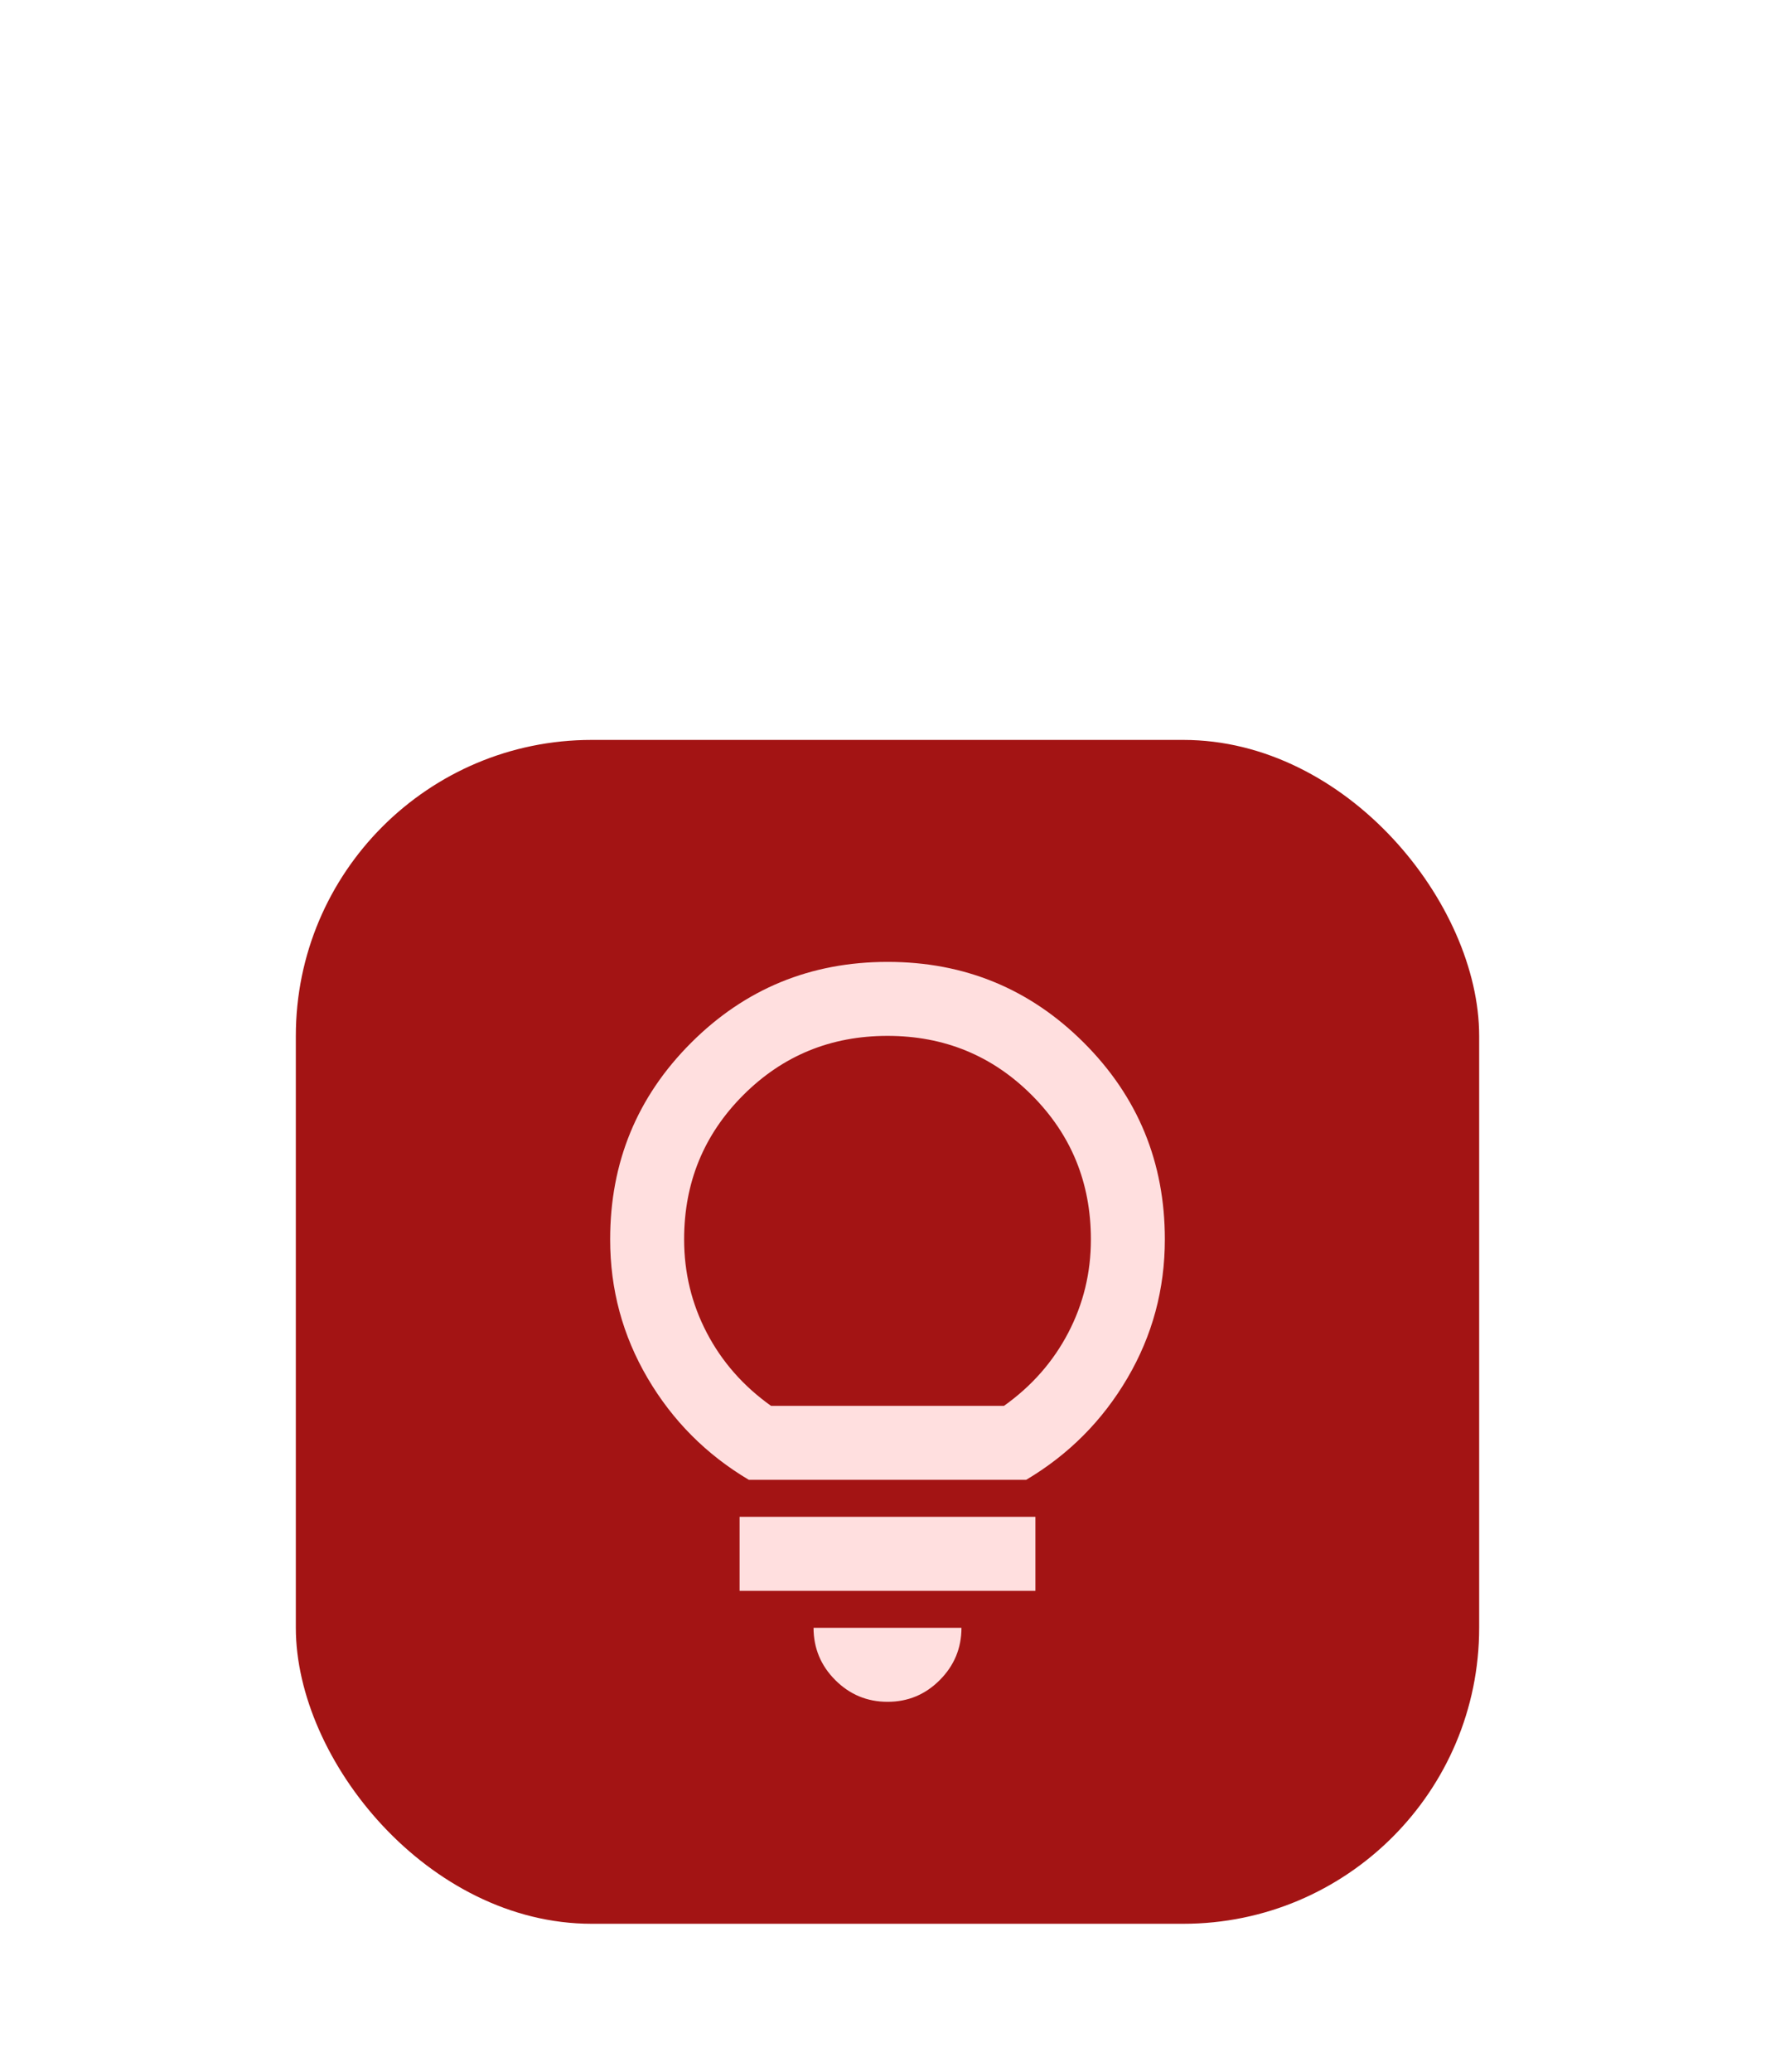 <svg width="48" height="56" viewBox="0 0 48 56" fill="none" xmlns="http://www.w3.org/2000/svg">
<g filter="url(#filter0_dd_113_586)">
<rect x="8" width="32" height="32" rx="8" fill="#A31414"/>
<path d="M24 26C23.45 26 22.979 25.804 22.588 25.413C22.197 25.022 22.001 24.551 22 24H26C26 24.55 25.804 25.021 25.413 25.413C25.022 25.805 24.551 26.001 24 26ZM20 23V21H28V23H20ZM20.25 20C19.1 19.317 18.187 18.4 17.512 17.25C16.837 16.1 16.499 14.85 16.5 13.5C16.5 11.417 17.229 9.646 18.688 8.188C20.147 6.73 21.917 6.001 24 6C26.083 5.999 27.854 6.729 29.313 8.188C30.772 9.647 31.501 11.418 31.5 13.5C31.5 14.85 31.163 16.1 30.488 17.25C29.813 18.4 28.901 19.317 27.75 20H20.25ZM20.85 18H27.15C27.9 17.467 28.479 16.808 28.888 16.025C29.297 15.242 29.501 14.4 29.5 13.5C29.5 11.967 28.967 10.667 27.9 9.6C26.833 8.533 25.533 8 24 8C22.467 8 21.167 8.533 20.1 9.6C19.033 10.667 18.5 11.967 18.5 13.5C18.5 14.4 18.704 15.242 19.113 16.025C19.522 16.808 20.101 17.467 20.85 18Z" fill="#FFDFDF"/>
</g>
<defs>
<filter id="filter0_dd_113_586" x="0" y="0" width="48" height="56" filterUnits="userSpaceOnUse" color-interpolation-filters="sRGB">
<feFlood flood-opacity="0" result="BackgroundImageFix"/>
<feColorMatrix in="SourceAlpha" type="matrix" values="0 0 0 0 0 0 0 0 0 0 0 0 0 0 0 0 0 0 127 0" result="hardAlpha"/>
<feMorphology radius="4" operator="erode" in="SourceAlpha" result="effect1_dropShadow_113_586"/>
<feOffset dy="4"/>
<feGaussianBlur stdDeviation="2"/>
<feComposite in2="hardAlpha" operator="out"/>
<feColorMatrix type="matrix" values="0 0 0 0 0.047 0 0 0 0 0.047 0 0 0 0 0.051 0 0 0 0.05 0"/>
<feBlend mode="normal" in2="BackgroundImageFix" result="effect1_dropShadow_113_586"/>
<feColorMatrix in="SourceAlpha" type="matrix" values="0 0 0 0 0 0 0 0 0 0 0 0 0 0 0 0 0 0 127 0" result="hardAlpha"/>
<feMorphology radius="8" operator="erode" in="SourceAlpha" result="effect2_dropShadow_113_586"/>
<feOffset dy="16"/>
<feGaussianBlur stdDeviation="8"/>
<feComposite in2="hardAlpha" operator="out"/>
<feColorMatrix type="matrix" values="0 0 0 0 0.047 0 0 0 0 0.047 0 0 0 0 0.051 0 0 0 0.1 0"/>
<feBlend mode="normal" in2="effect1_dropShadow_113_586" result="effect2_dropShadow_113_586"/>
<feBlend mode="normal" in="SourceGraphic" in2="effect2_dropShadow_113_586" result="shape"/>
</filter>
</defs>
</svg>
